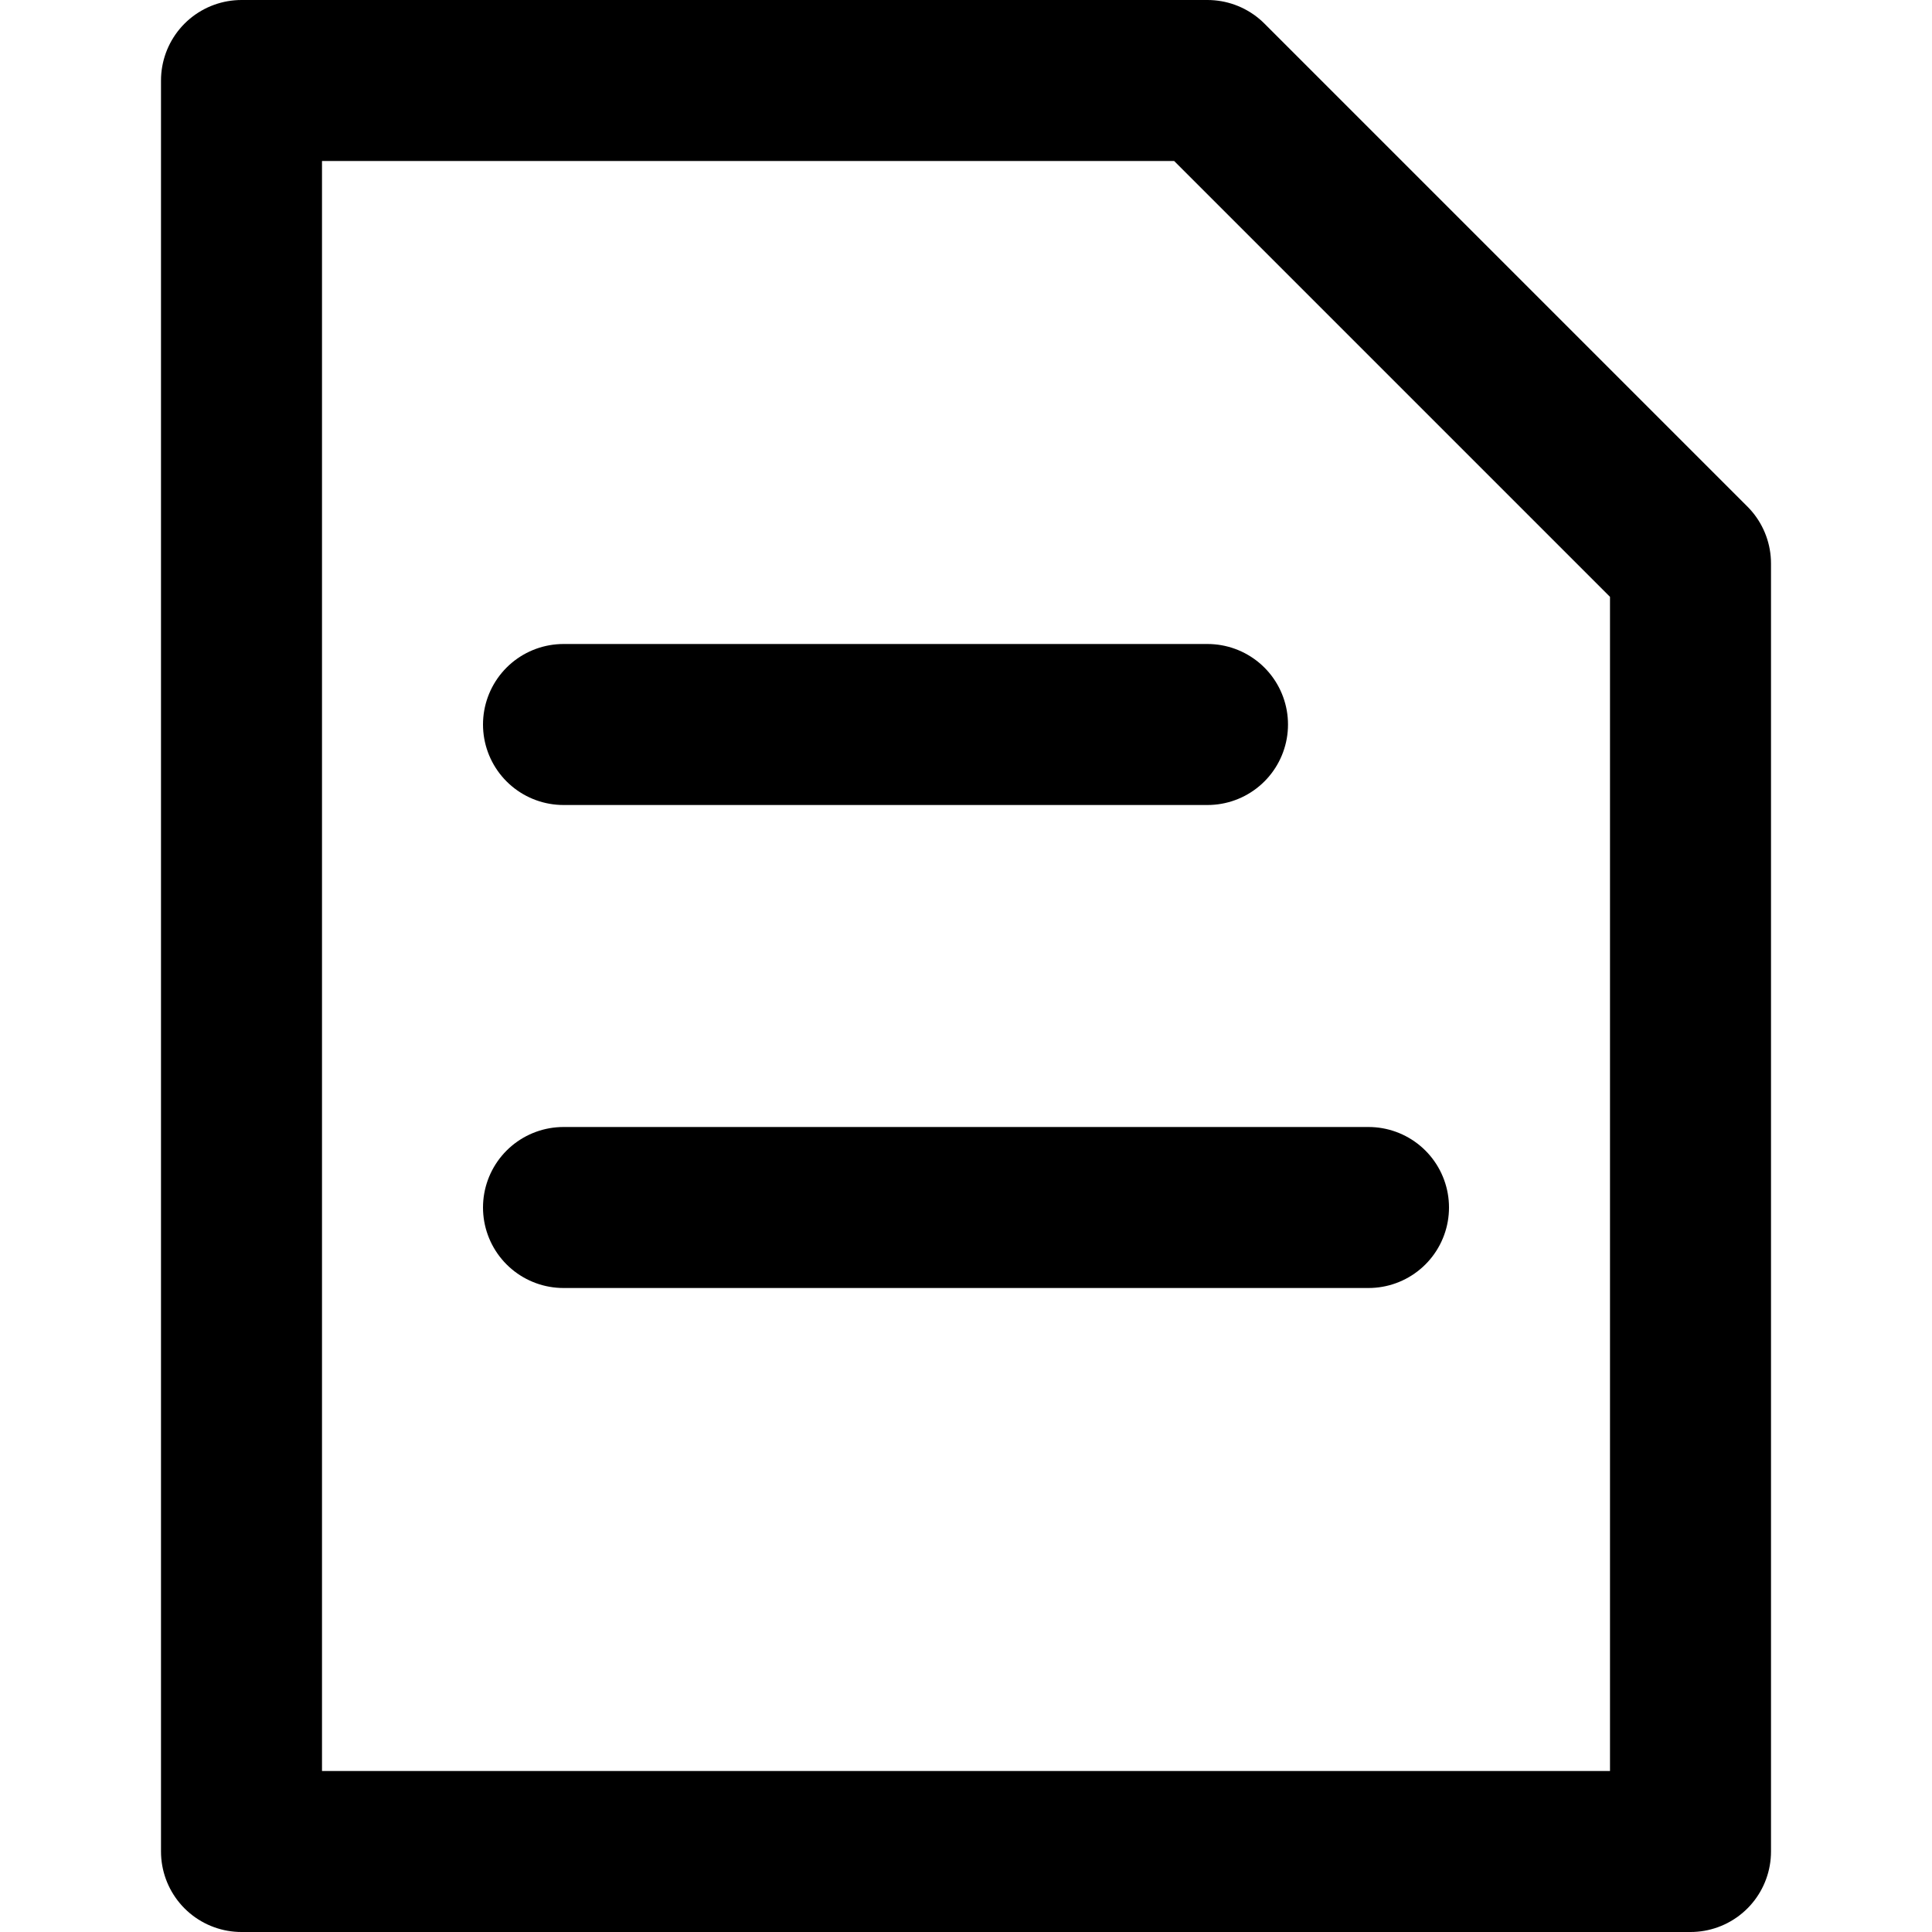 <svg viewBox="0 0 12 12" fill="none" xmlns="http://www.w3.org/2000/svg">
<path d="M3.5 4.5H7.5" stroke="currentColor" stroke-linecap="round" stroke-linejoin="round"/>
<path d="M3.5 7.5H8.5" stroke="currentColor" stroke-linecap="round" stroke-linejoin="round"/>
<path d="M10.5 11.5H1.5V0.5H7.5L10.5 3.5V11.5Z" stroke="currentColor" stroke-linecap="round" stroke-linejoin="round"/>
</svg>
